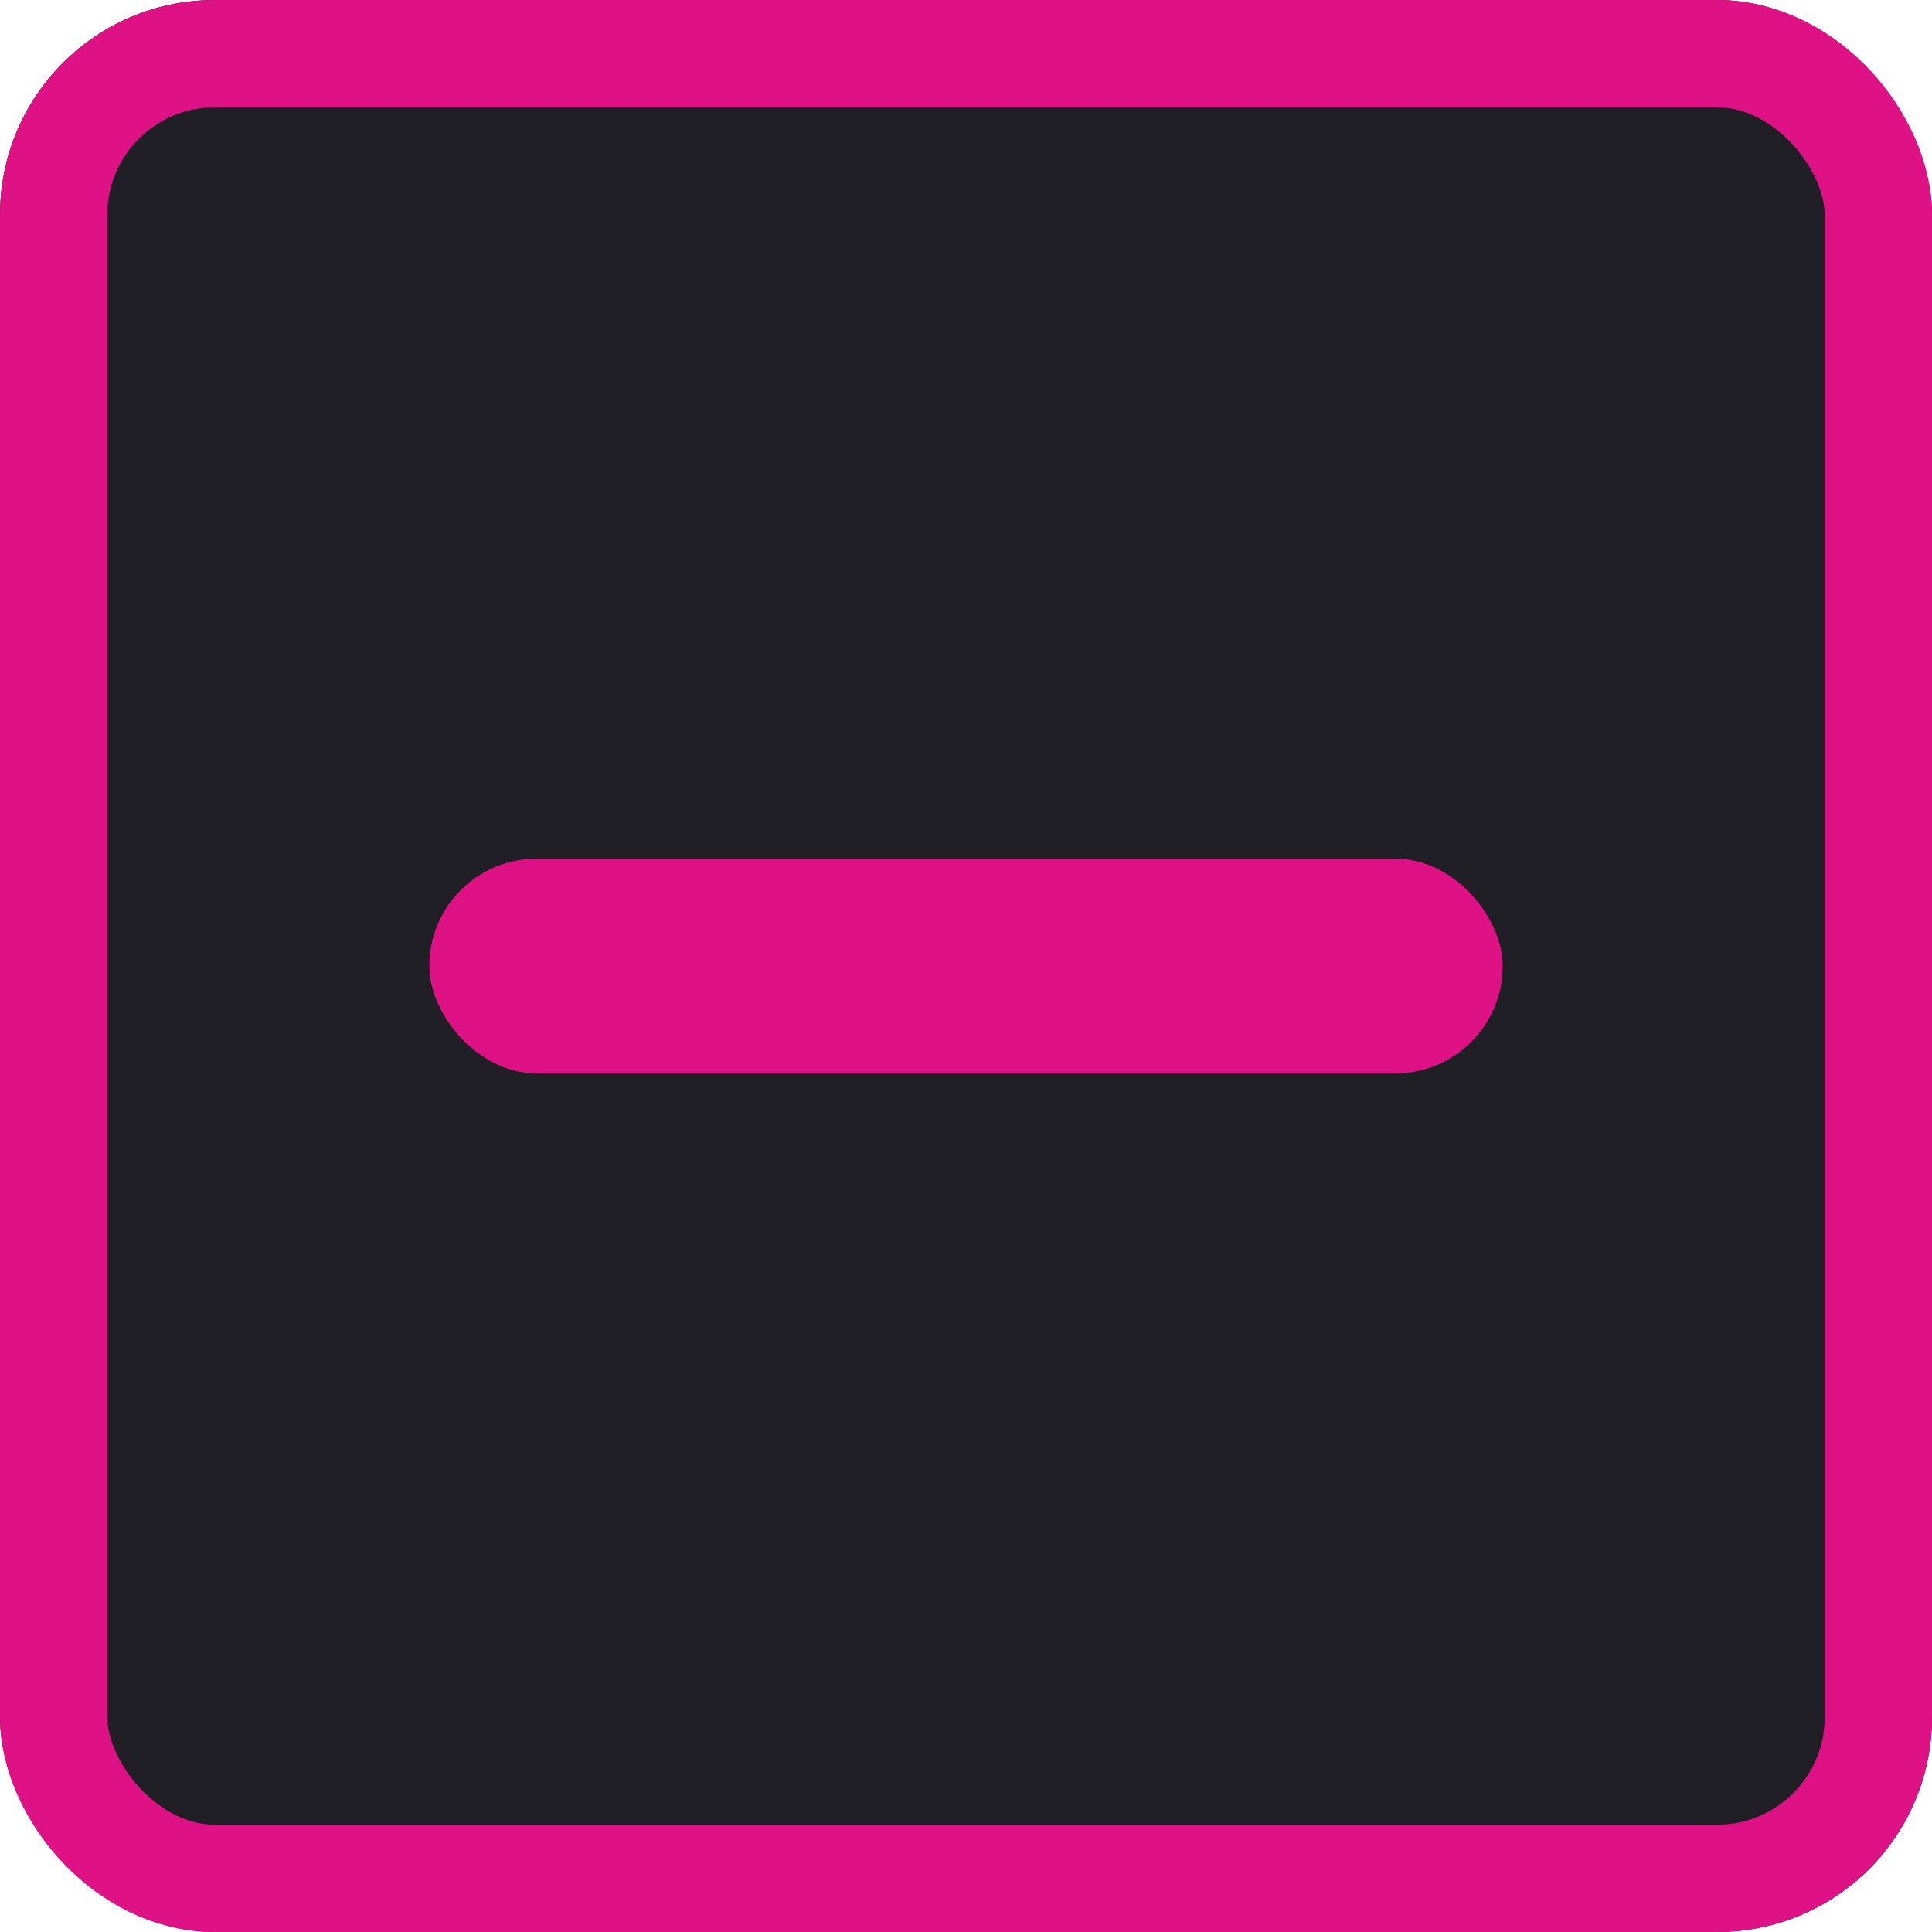 <svg xmlns="http://www.w3.org/2000/svg" width="18" height="18" viewBox="0 0 18 18">
  <g id="Group_4" data-name="Group 4" transform="translate(-1444 -781)">
    <g id="Rectangle_30" data-name="Rectangle 30" transform="translate(1444 781)" fill="#201f25" stroke="#de1285" stroke-width="1">
      <rect width="18" height="18" rx="2" stroke="none"/>
      <rect x="0.5" y="0.5" width="17" height="17" rx="1.5" fill="none"/>
    </g>
    <rect id="Rectangle_31" data-name="Rectangle 31" width="10" height="2" rx="1" transform="translate(1448 789)" fill="#de1285"/>
  </g>
</svg>
